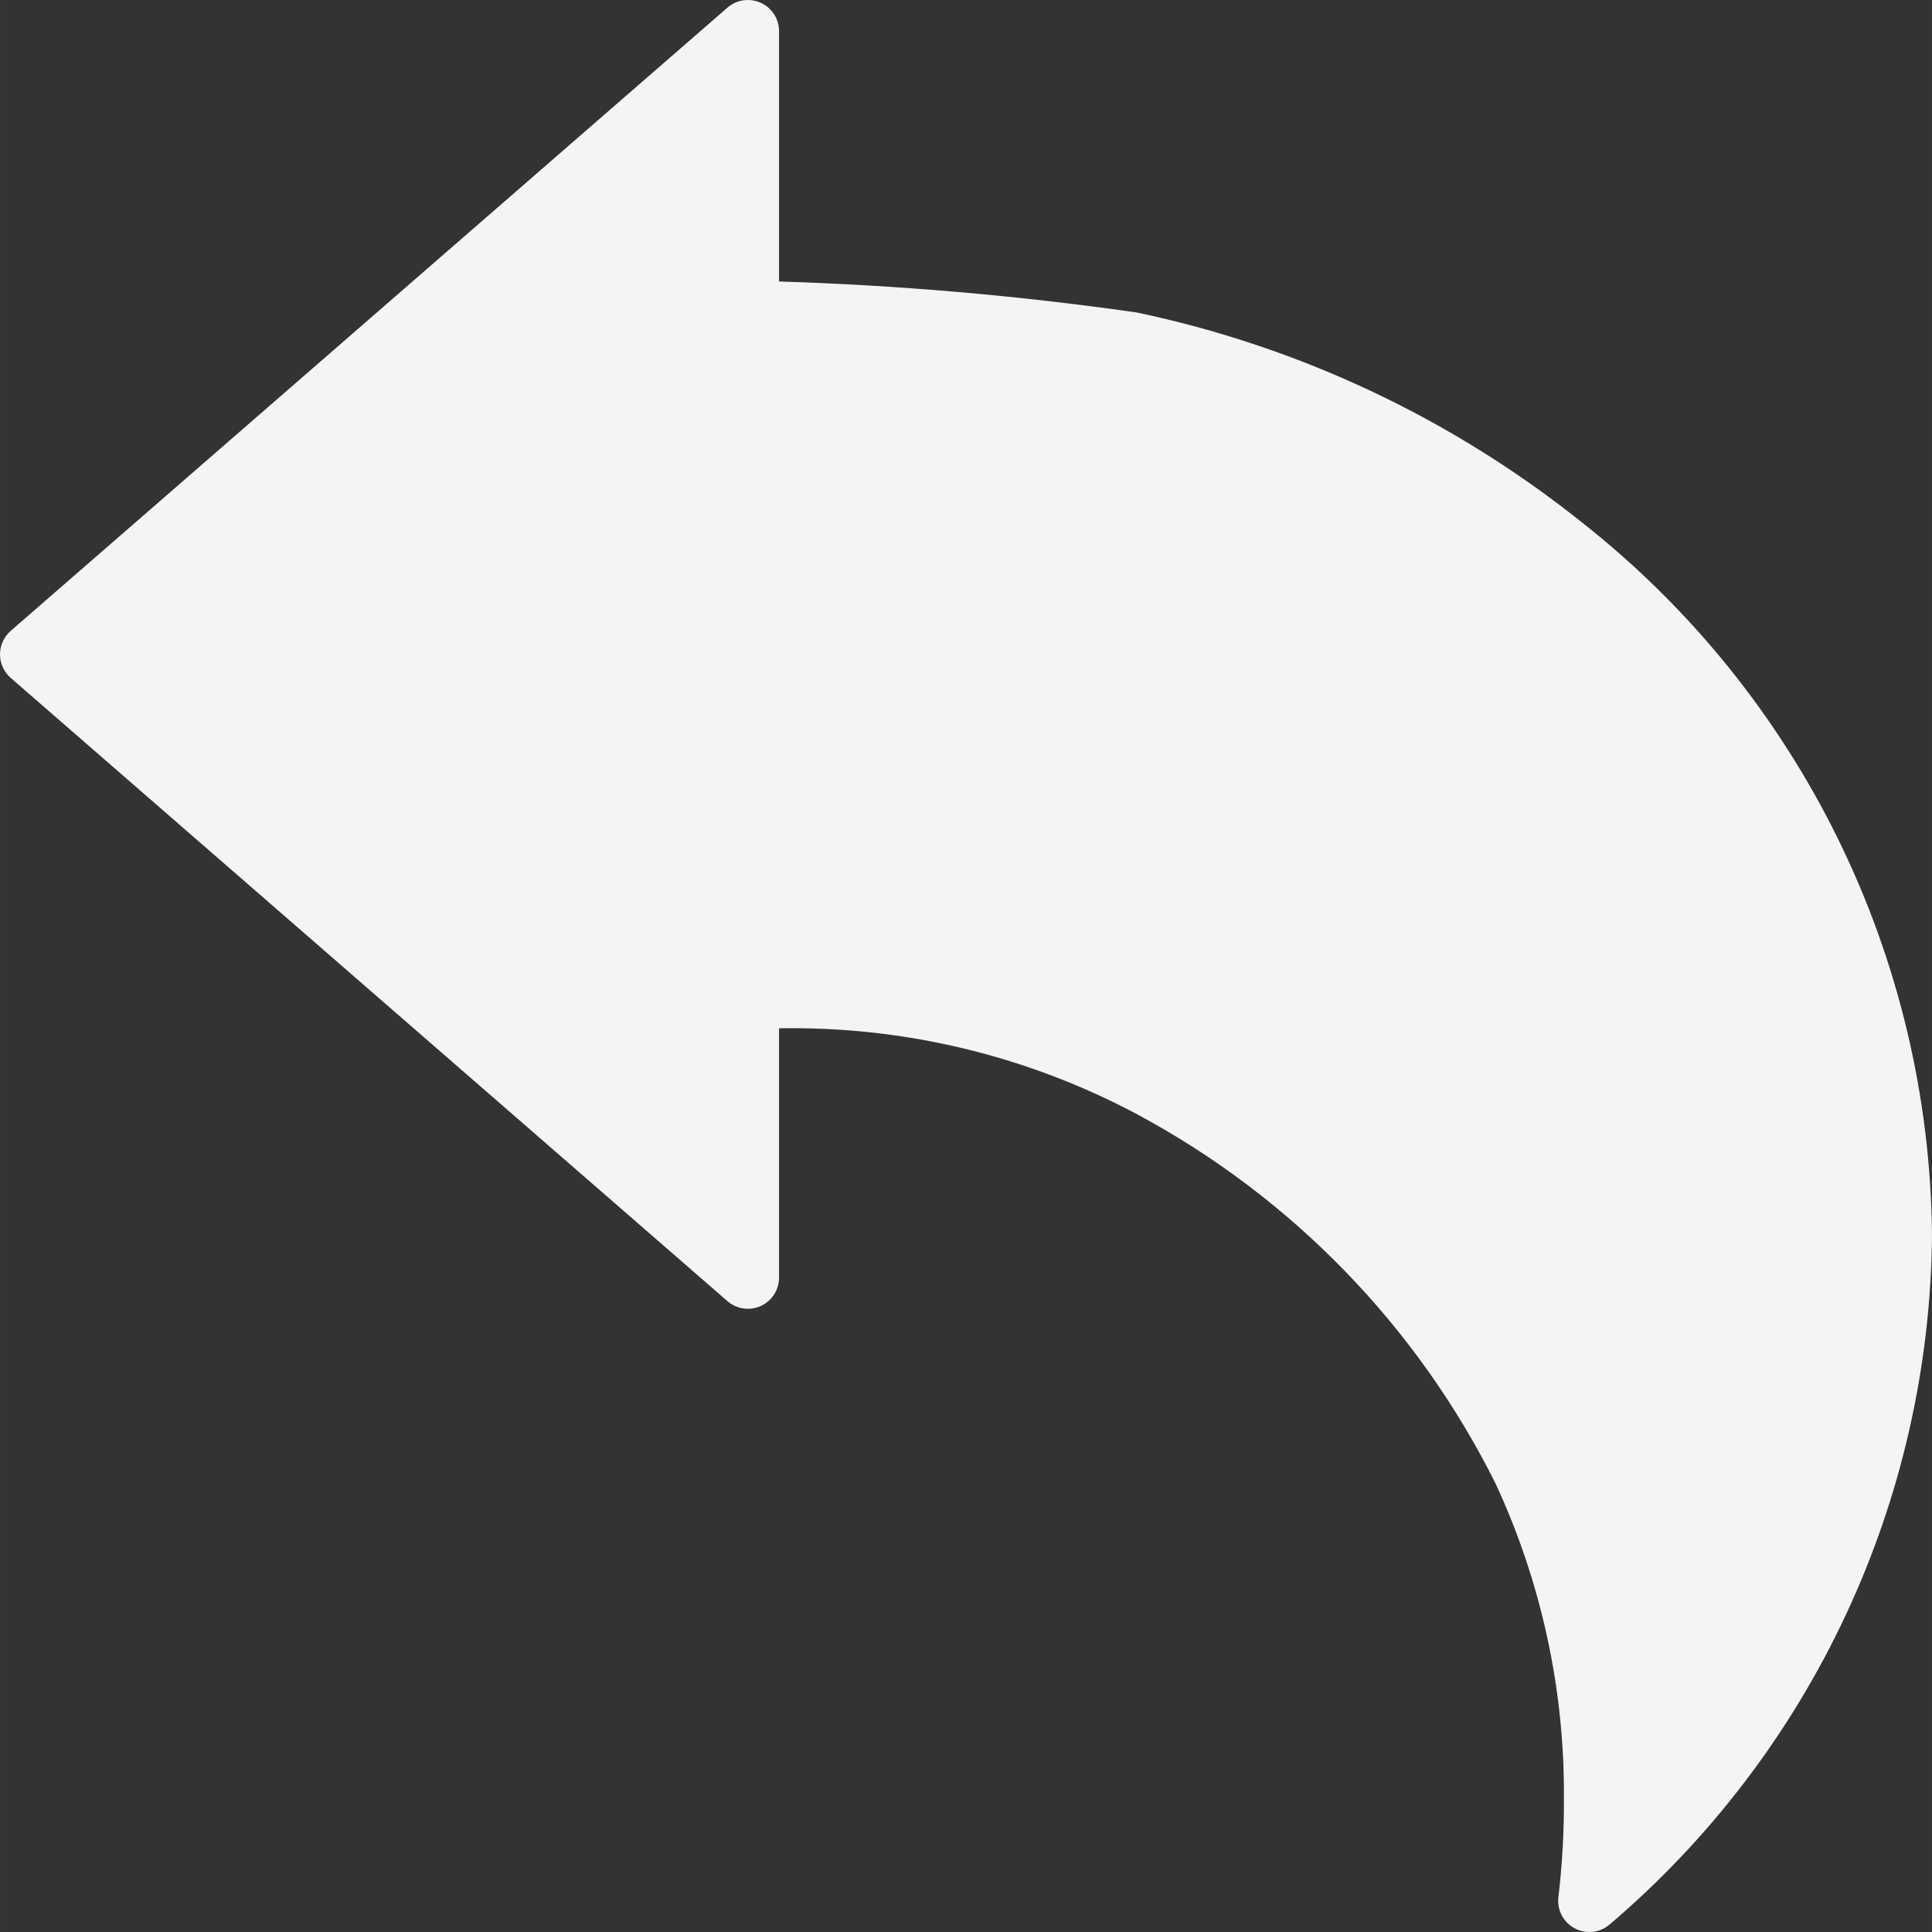 <?xml version="1.0"?>
<svg xmlns="http://www.w3.org/2000/svg" height="512px" viewBox="0 0 496 496.003" width="512px" class="">
<rect x="0" y="0" width="496" height="496.003" fill="#333333" stroke="none"/>
<g>
<path d="m401.004 140.25c-32.379-25.812-70.344-43.691-110.863-52.207-32.539-4.48-65.301-7.164-98.137-8.043v-72l-184 160 184 160v-72c36.102-1.715 72.004 6.297 103.953 23.203 41.133 22.195 74.398 56.566 95.246 98.398 12.191 26.383 18.426 55.129 18.258 84.191.059 8.758-.426 17.512-1.457 26.207 50.359-42.547 79.59-104.992 80-170.918-.855-69.047-32.82-134.02-87-176.832zm0 0" fill="#F4F4F4"/>
<path d="m406.027 134.035c-33.344-26.613-72.457-45.043-114.207-53.816-30.438-4.34-61.09-6.996-91.816-7.953v-64.266c0-3.133-1.828-5.98-4.68-7.277-2.855-1.301-6.203-.816-8.57 1.238l-184 160c-1.746 1.52-2.754 3.723-2.754 6.039 0 2.32 1.008 4.523 2.754 6.043l184 160c2.367 2.055 5.715 2.539 8.57 1.238 2.852-1.297 4.68-4.145 4.68-7.281v-64c32.062-.582 63.746 7.031 92.039 22.129 39.727 21.344 71.855 54.484 91.961 94.848 11.73 25.309 17.707 52.906 17.496 80.801.055 8.434-.414 16.859-1.41 25.234-.41 3.285 1.246 6.484 4.172 8.047 2.922 1.562 6.5 1.16 9.008-1.008 51.945-44.195 82.133-108.77 82.734-176.969-.664-71.508-33.766-138.844-89.977-183.047zm11.375 334.145c.051-2.082.074-4.215.074-6.402.211-30.246-6.277-60.164-19.008-87.598-21.535-43.379-55.988-79.016-98.617-102-32.148-17.129-68.246-25.469-104.648-24.18h-3.312c-4.375.062-7.887 3.629-7.887 8v54.449l-163.809-142.449 163.809-142.445v54.445c0 4.348 3.465 7.898 7.809 8 32.332.883 64.598 3.504 96.648 7.859 39.305 8.25 76.133 25.582 107.543 50.613 52.422 41.191 83.32 103.945 84 170.609-.059 56.664-22.566 110.996-62.602 151.098zm0 0" fill="#F4F4F4"/>
</g> 
</svg>
